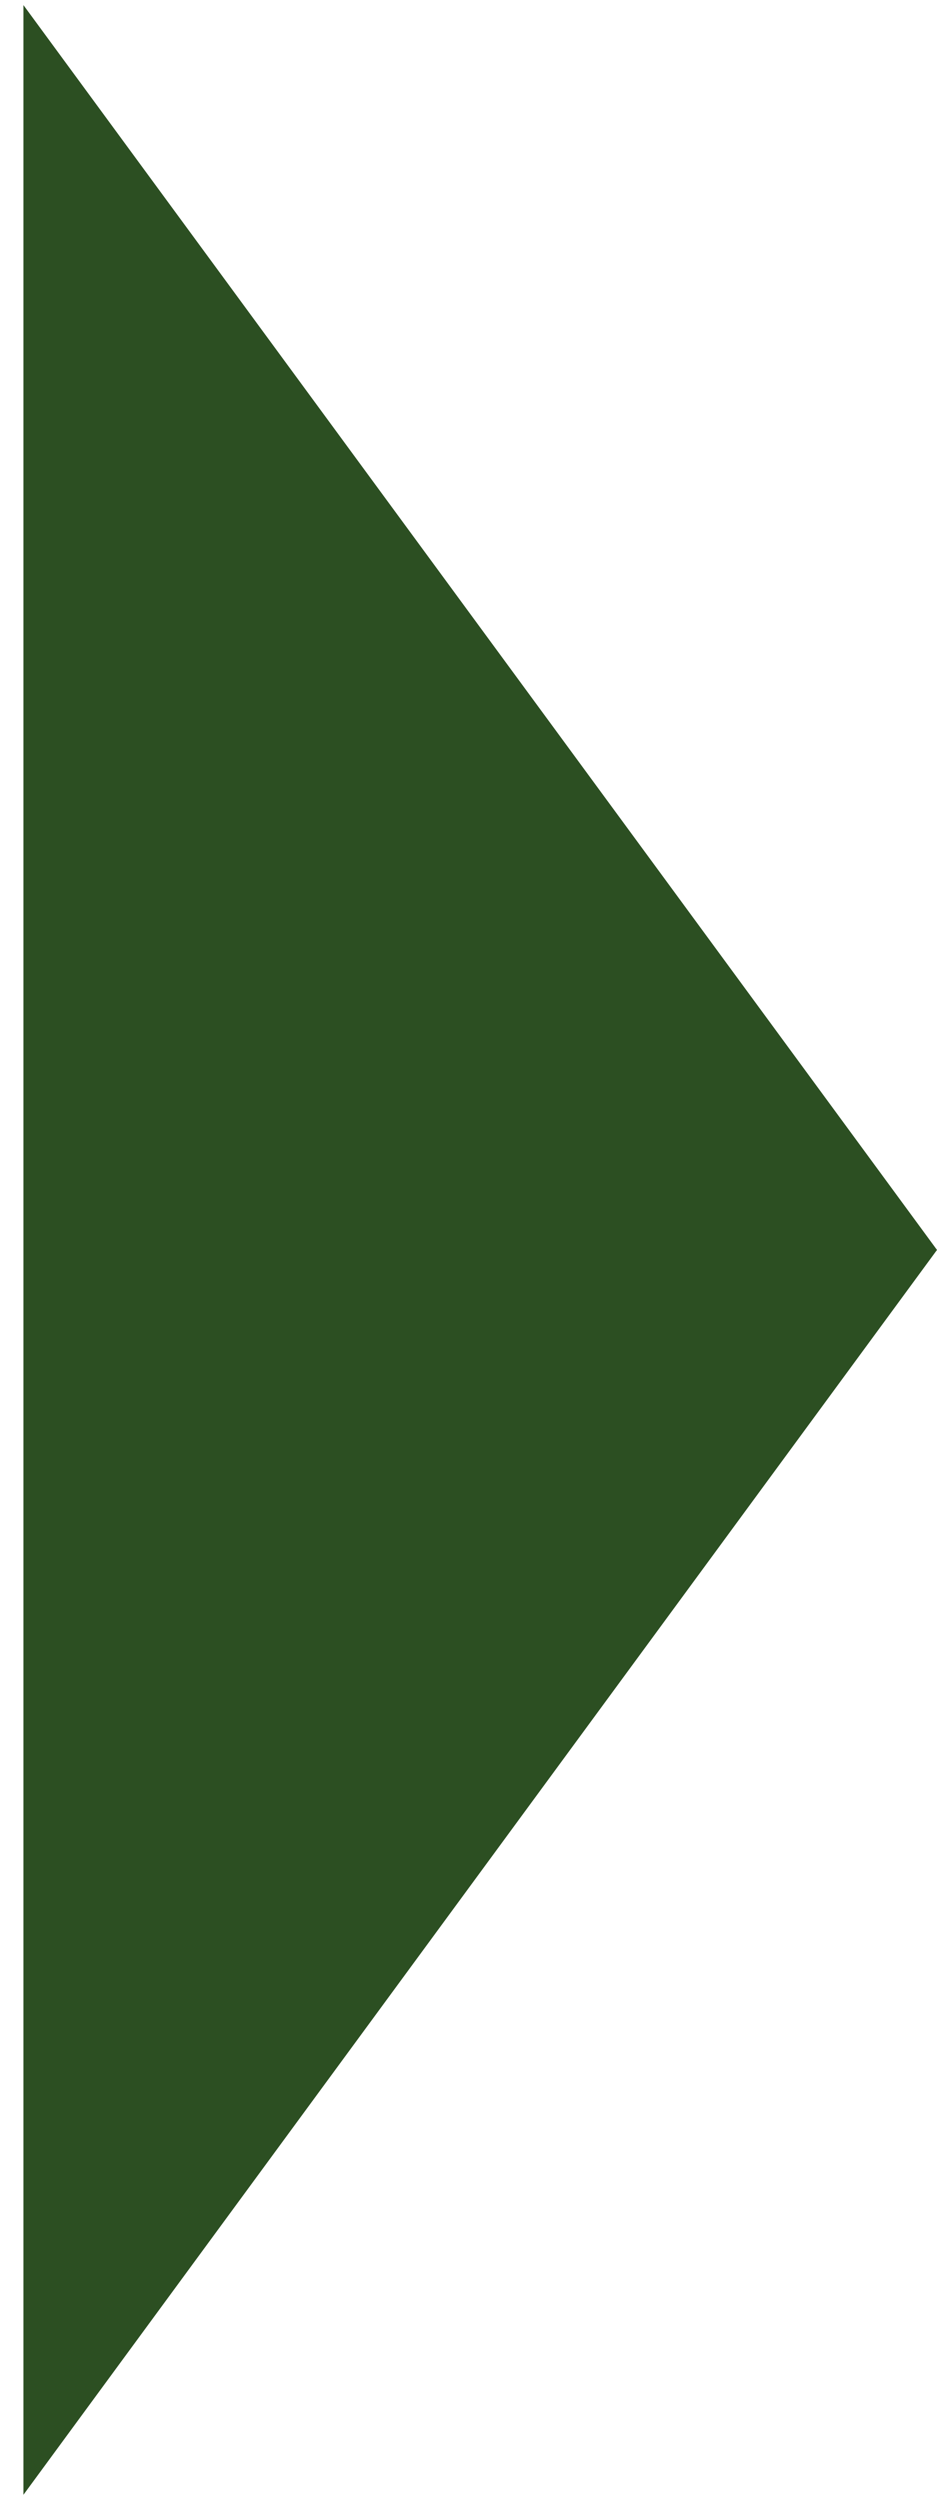 <svg width="30" height="80" viewBox="0 0 30 80" fill="none" xmlns="http://www.w3.org/2000/svg">
<path d="M2.25 4.74L28.139 40L2.25 75.26L2.25 4.74Z" fill="#2C4F22" stroke="#2C4F22" stroke-width="3"/>
</svg>
